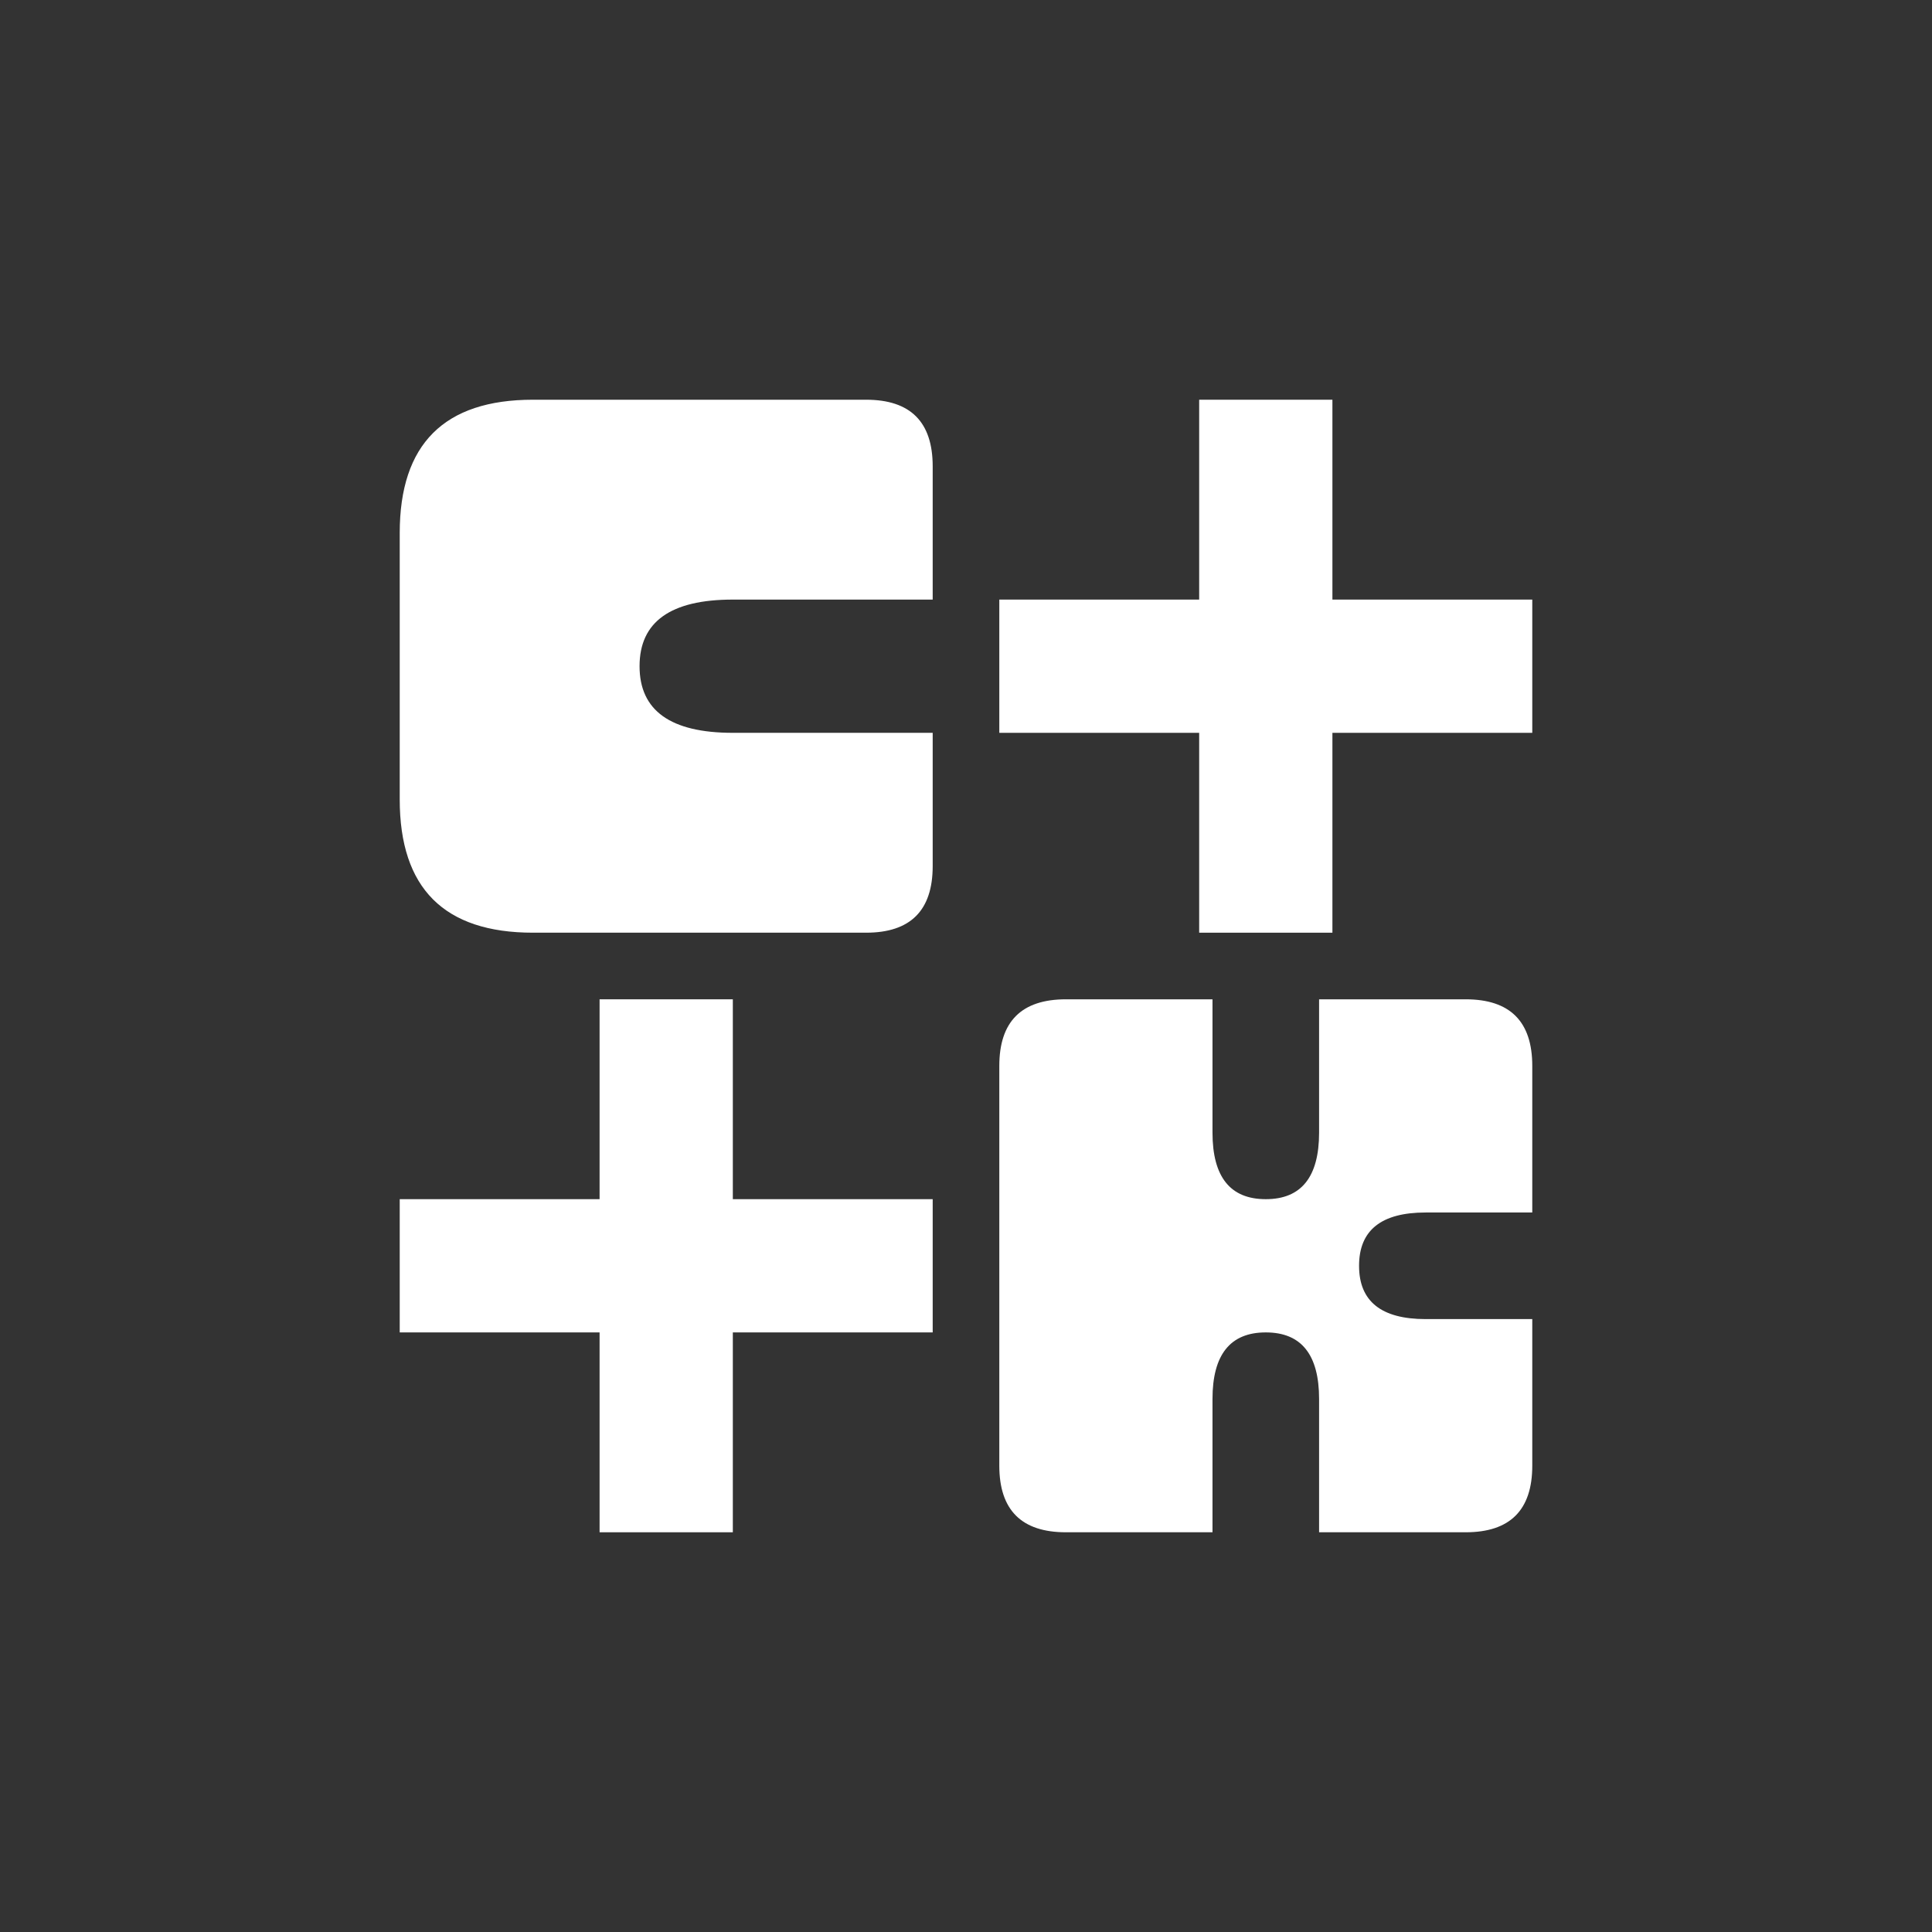 <svg fill="#FFF" xmlns="http://www.w3.org/2000/svg" width="256" height="256" viewBox="-30 -30 145 145">
    <rect x="-30" y="-30" width="145" height="145" fill="#333333" stroke="none"/>
    <path d="
    M0 10 Q0 0,10 0
    H35 Q40 0,40 5
    V15 H25 Q18 15,18 20 Q18 25,25 25 H40
    V35 Q40 40,35 40
    H10 Q0 40,0 30
    Z"/>
    <g transform="translate(45)">
        <path d="
        M15 0 H25 V15 H40 V25 H25 V40 H15 V25 H0 V15 H15 Z
        "/>
    </g>
    <g transform="translate(0 45)">
        <path d="
        M15 0 H25 V15 H40 V25 H25 V40 H15 V25 H0 V15 H15 Z
        "/>
    </g>
    <g transform="translate(45 45)">
        <path d="
        M0 5 Q0 0,5 0
        H16 V10 Q16 15,20 15 Q24 15,24 10 V0
        H35 Q40 0,40 5
        V16 H32 Q27 16,27 20 Q27 24,32 24 H40
        V35 Q40 40,35 40
        H24 V30 Q24 25,20 25 Q16 25,16 30 V40
        H5 Q0 40,0 35
        Z"/>
    </g>
</svg>